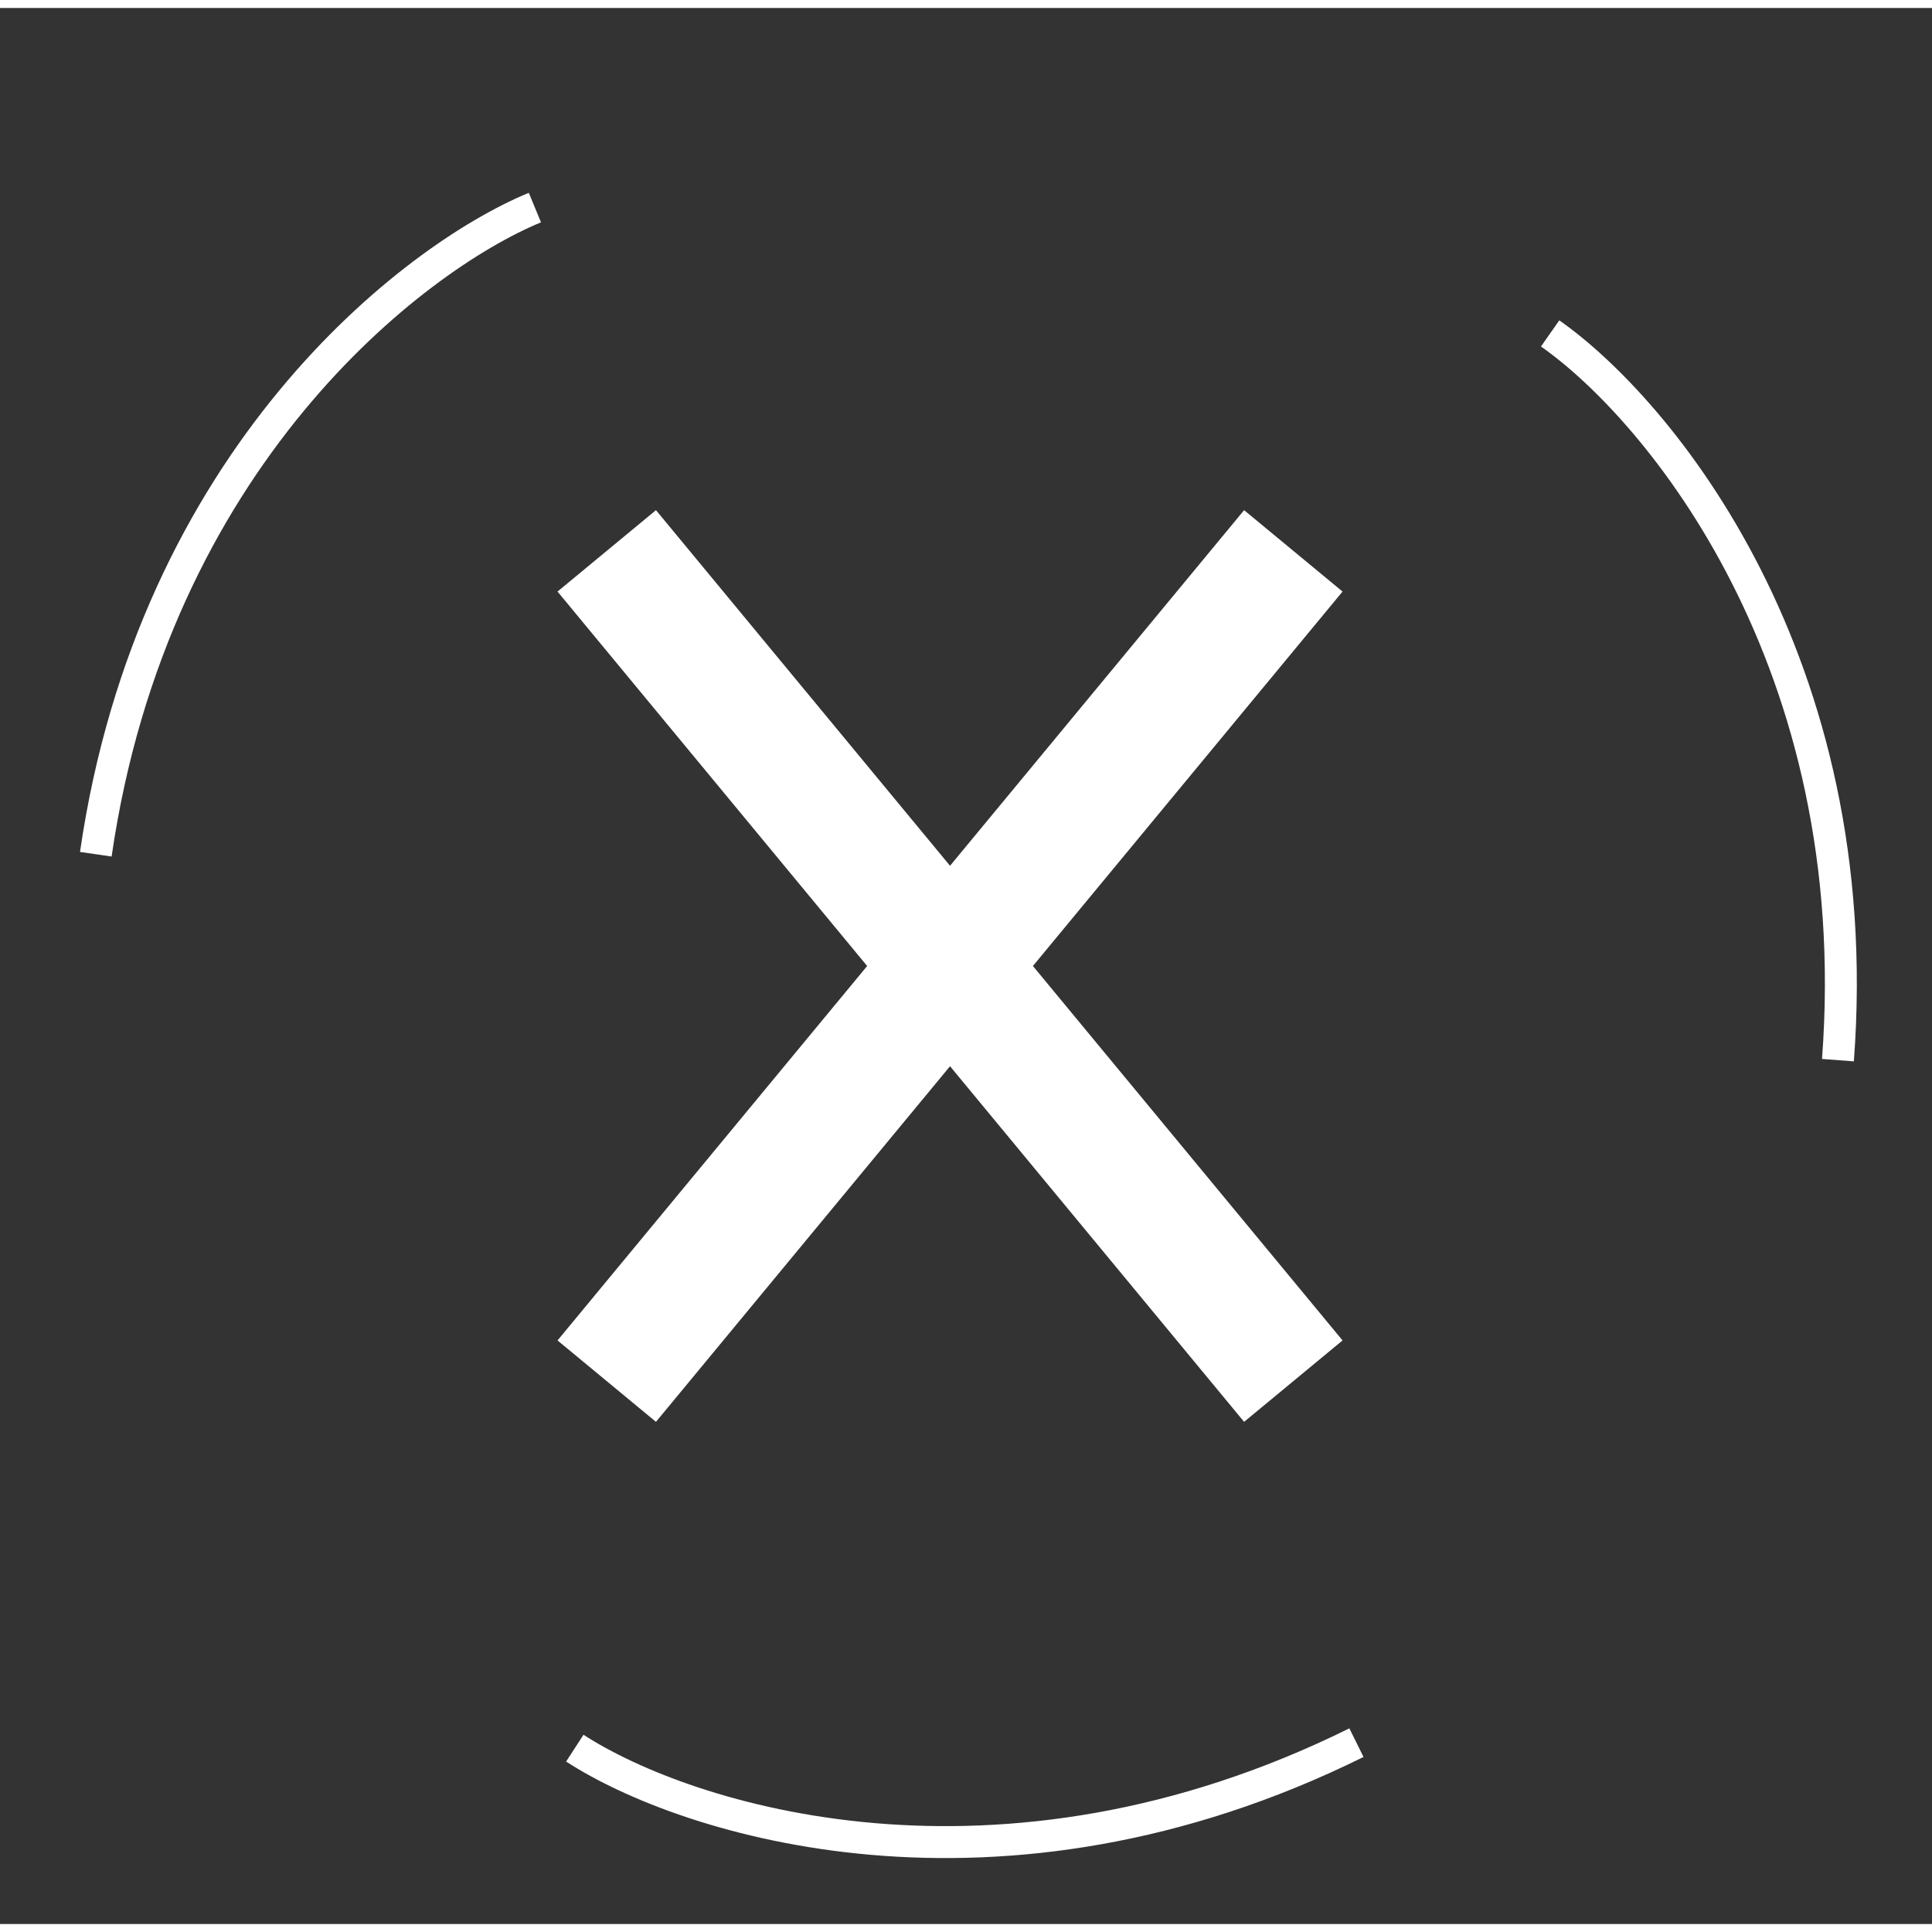 <svg width="200" height="200" viewBox="0 0 121 120" fill="none" xmlns="http://www.w3.org/2000/svg">
<rect x="0" y="0" width="121" height="120" fill="#333333" stroke="none"/>
<circle cx="60" cy="60" r="60"/>
<path d="M33.5 12.5C25.833 15.667 9.6 28.2 6 53" stroke="white" stroke-width="2"/>
<path d="M97.084 20.382C103.878 25.141 116.994 40.908 115.109 65.897" stroke="white" stroke-width="2"/>
<path d="M36 108.986C42.959 113.501 62.491 119.753 84.953 108.642" stroke="white" stroke-width="2"/>
<path d="M38 34L59.5 60M81 86L59.5 60M59.5 60L81 34M59.5 60L38 86" stroke="white" stroke-width="8"/>
</svg>
